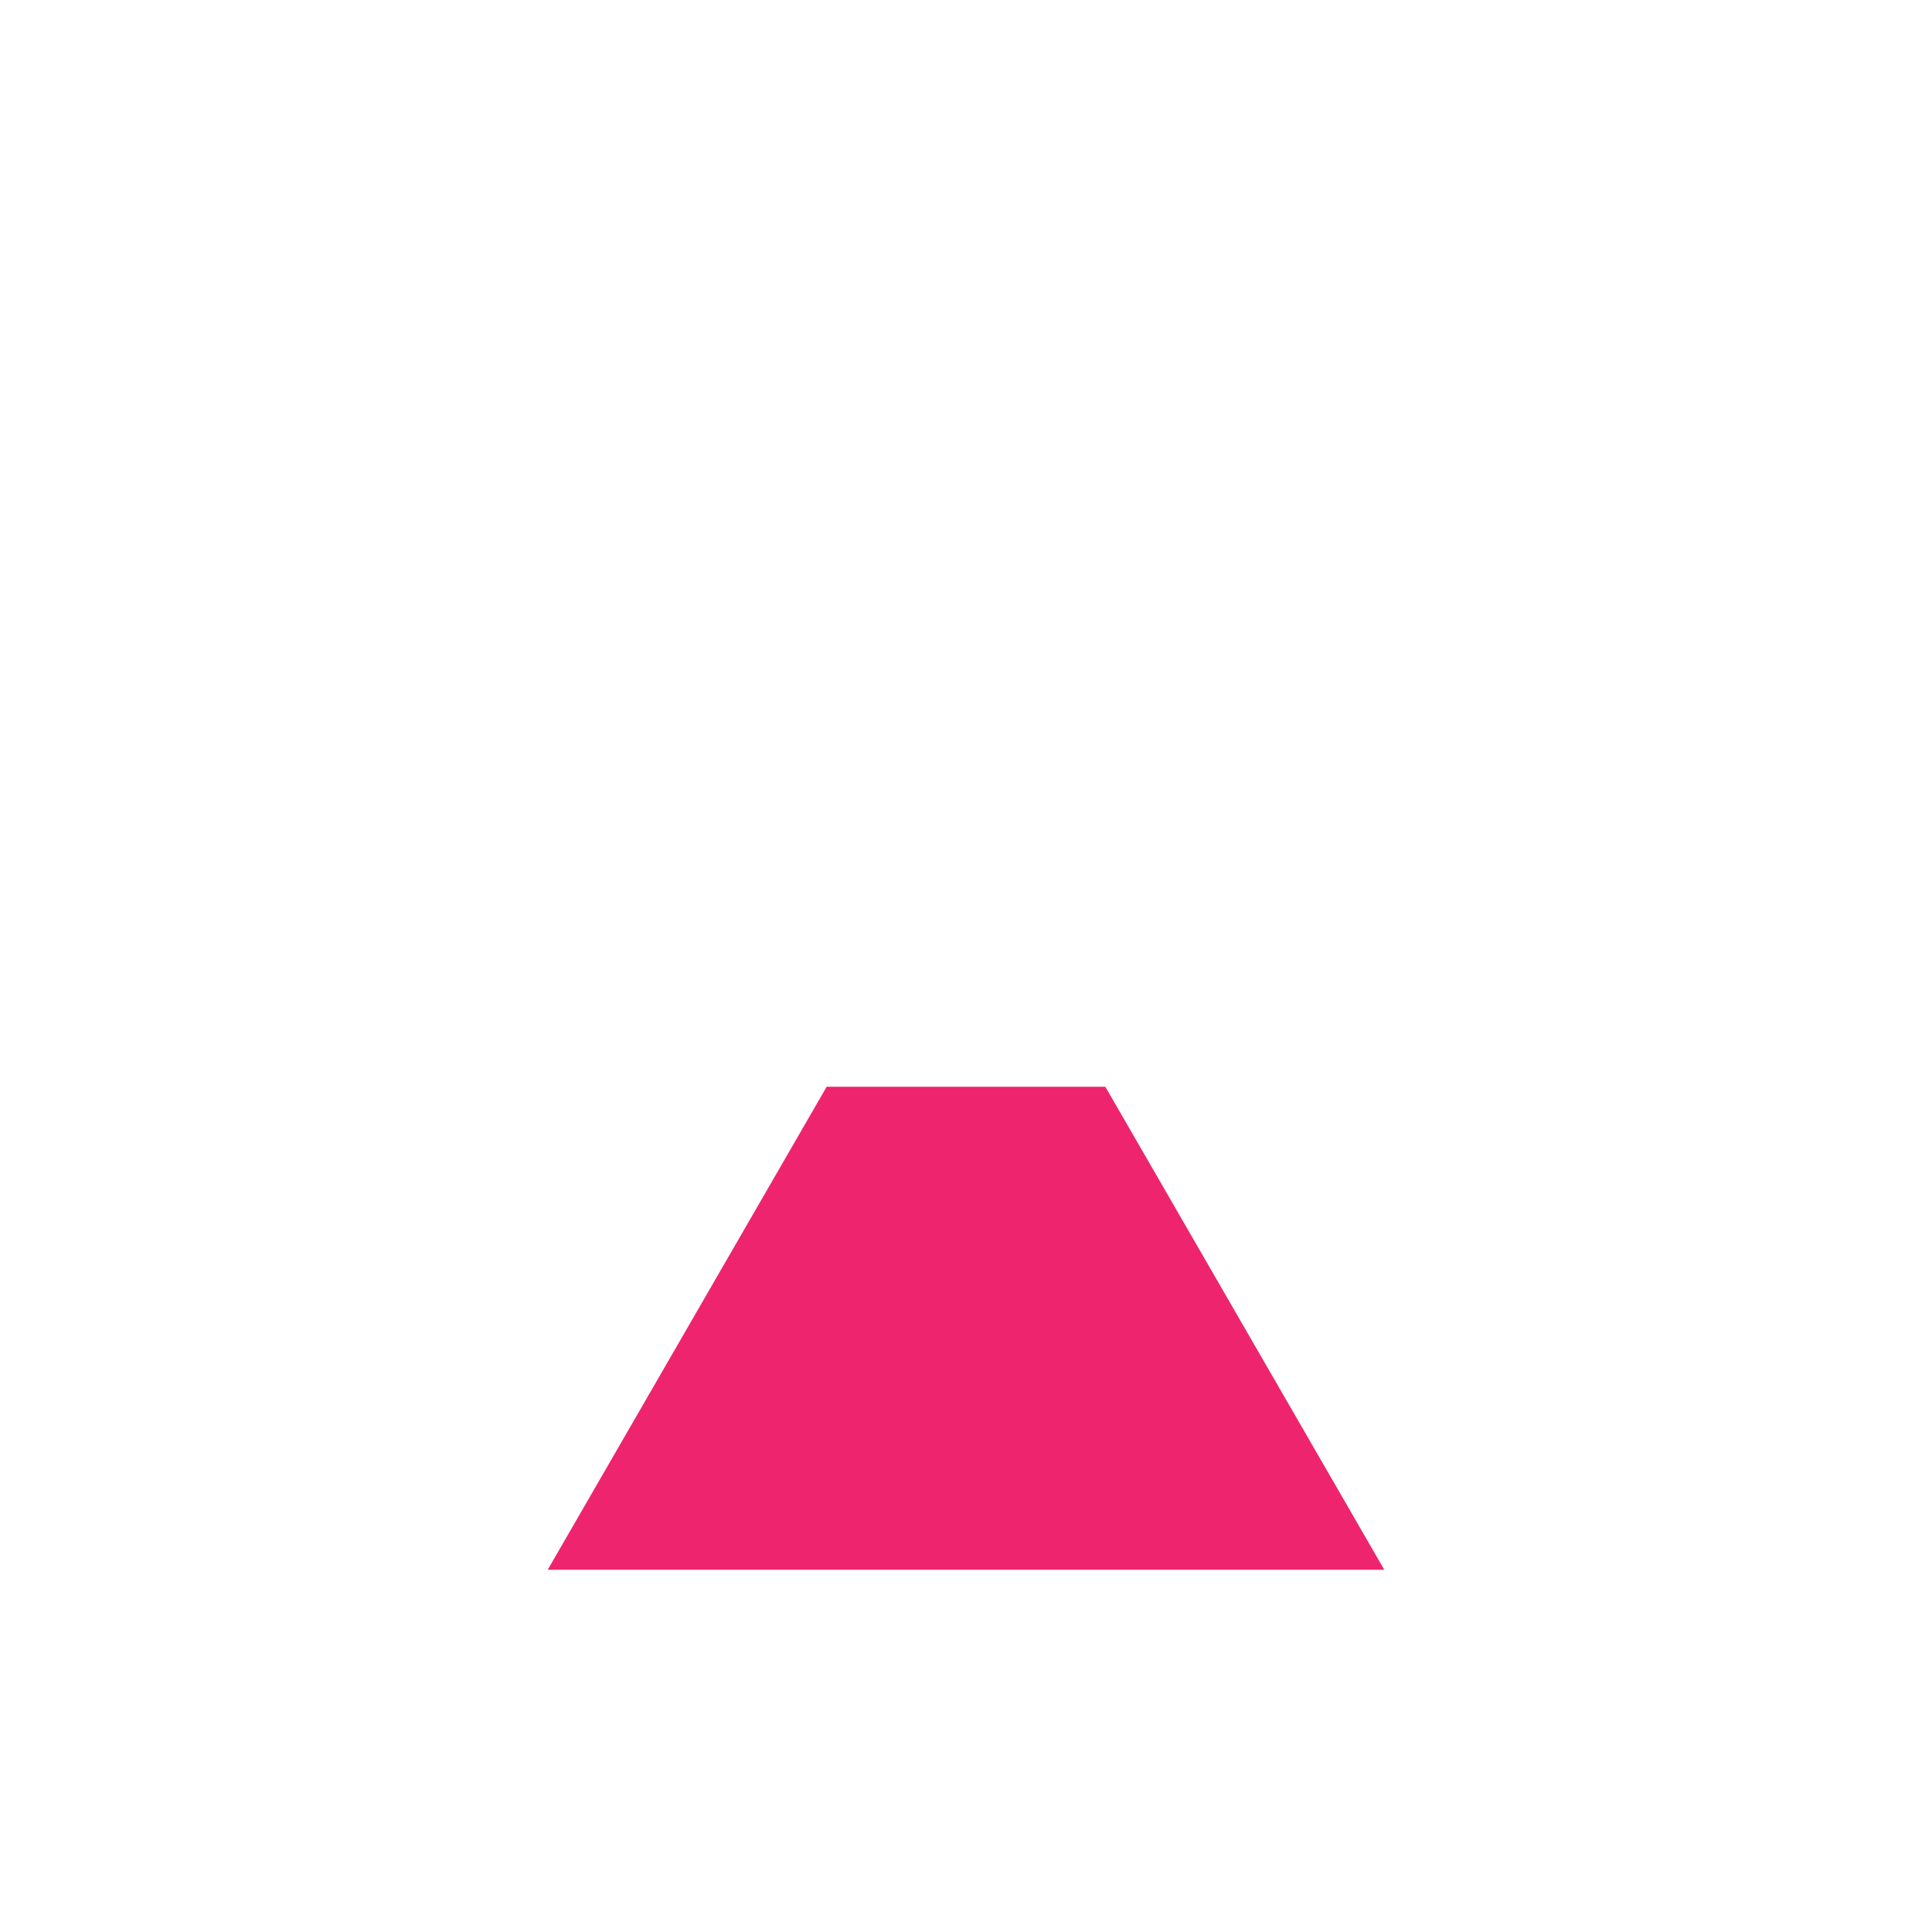<?xml version="1.0" encoding="utf-8"?>
<!-- Generator: Adobe Illustrator 18.0.0, SVG Export Plug-In . SVG Version: 6.00 Build 0)  -->
<!DOCTYPE svg PUBLIC "-//W3C//DTD SVG 1.1//EN" "http://www.w3.org/Graphics/SVG/1.1/DTD/svg11.dtd">
<svg version="1.1" xmlns="http://www.w3.org/2000/svg" xmlns:xlink="http://www.w3.org/1999/xlink" x="0px" y="0px"
	 viewBox="0 0 800 800" enable-background="new 0 0 800 800" xml:space="preserve">
<g id="Layer_1">
</g>
<g id="Layer_2">
</g>
<g id="Layer_3">
</g>
<g id="Layer_4">
	<polygon id="XMLID_49_" display="none" fill="#FFFFFF" points="457.7,450 400,350 342.3,450 	"/>
	<polygon id="XMLID_48_" fill="#EE246E" points="342.3,450 226.8,650 226.8,650 573.2,650 457.7,450 	"/>
	<polygon id="XMLID_47_" display="none" fill="#FDF5A5" points="342.3,450 226.8,450 226.8,650 	"/>
	<polygon id="XMLID_45_" display="none" fill="#FACFE2" points="457.7,450 573.2,650 573.2,650 573.2,450 	"/>
	<polygon id="XMLID_9_" display="none" fill="#3898D4" points="400,150 400,350 400,350 457.7,450 573.2,450 	"/>
	<polygon id="XMLID_5_" display="none" fill="#3EBCA4" points="400,150 400,150 226.8,450 226.8,450 342.3,450 400,350 	"/>
</g>
</svg>

